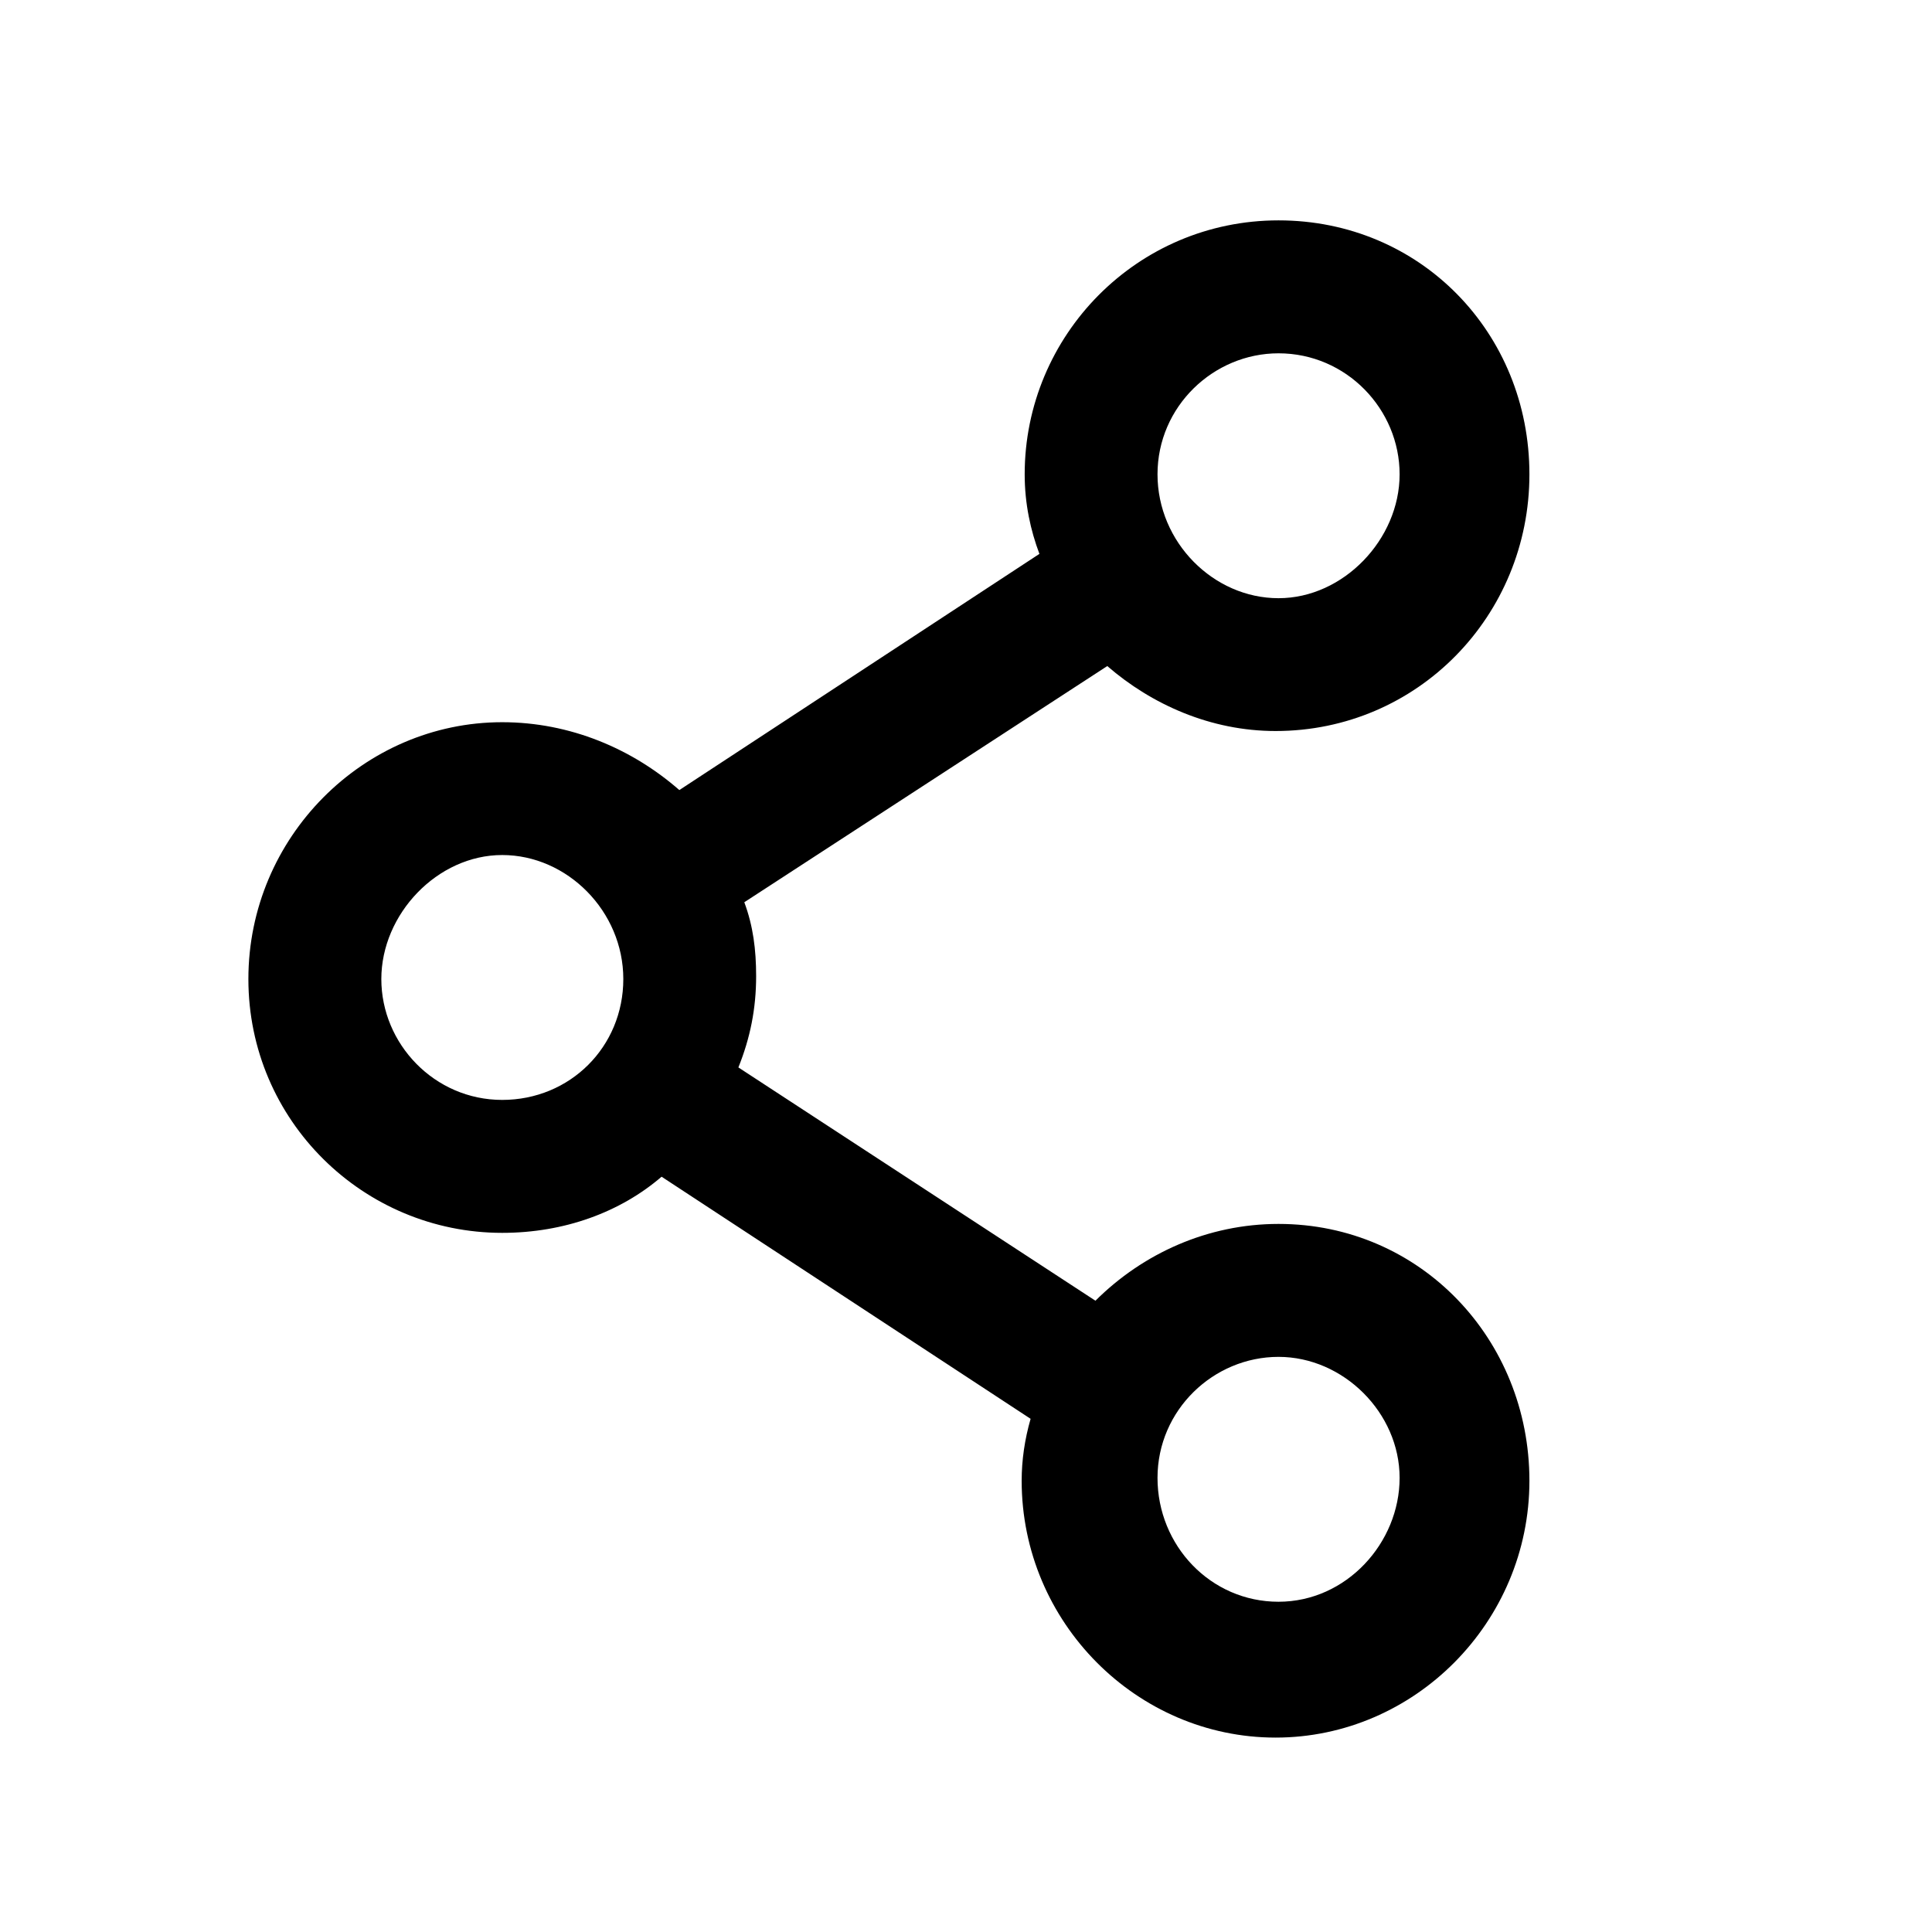 <!-- This Source Code Form is subject to the terms of the Mozilla Public
   - License, v. 2.0. If a copy of the MPL was not distributed with this
   - file, You can obtain one at http://mozilla.org/MPL/2.0/. -->
<svg xmlns="http://www.w3.org/2000/svg" width="16" height="16" viewBox="0 0 16 16">
  <path fill="context-fill" d="M 10.588 10.136 C 10.002 10.136 9.464 10.381 9.072 10.772 L 6.115 8.84 C 6.213 8.596 6.262 8.353 6.262 8.084 C 6.262 7.864 6.237 7.668 6.164 7.472 L 9.17 5.516 C 9.537 5.834 10.026 6.054 10.564 6.054 C 11.738 6.054 12.666 5.101 12.666 3.928 C 12.666 2.755 11.762 1.825 10.588 1.825 C 9.415 1.825 8.486 2.779 8.486 3.928 C 8.486 4.173 8.535 4.393 8.608 4.587 L 5.626 6.543 C 5.235 6.201 4.721 5.981 4.159 5.981 C 3.011 5.981 2.057 6.934 2.057 8.108 C 2.057 9.281 3.011 10.21 4.159 10.21 C 4.673 10.21 5.137 10.039 5.479 9.745 L 8.535 11.75 C 8.486 11.921 8.461 12.092 8.461 12.263 C 8.461 13.436 9.415 14.39 10.564 14.39 C 11.713 14.39 12.666 13.436 12.666 12.263 C 12.666 11.09 11.762 10.136 10.588 10.136 Z M 10.588 2.926 C 11.151 2.926 11.591 3.39 11.591 3.928 C 11.591 4.466 11.126 4.954 10.588 4.954 C 10.05 4.954 9.586 4.491 9.586 3.928 C 9.586 3.366 10.05 2.926 10.588 2.926 Z M 4.159 9.109 C 3.598 9.109 3.158 8.645 3.158 8.108 C 3.158 7.57 3.622 7.081 4.159 7.081 C 4.697 7.081 5.162 7.546 5.162 8.108 C 5.162 8.669 4.721 9.109 4.159 9.109 Z M 10.588 13.265 C 10.026 13.265 9.586 12.8 9.586 12.239 C 9.586 11.677 10.05 11.237 10.588 11.237 C 11.126 11.237 11.591 11.701 11.591 12.239 C 11.591 12.776 11.151 13.265 10.588 13.265 Z"/>
</svg>
